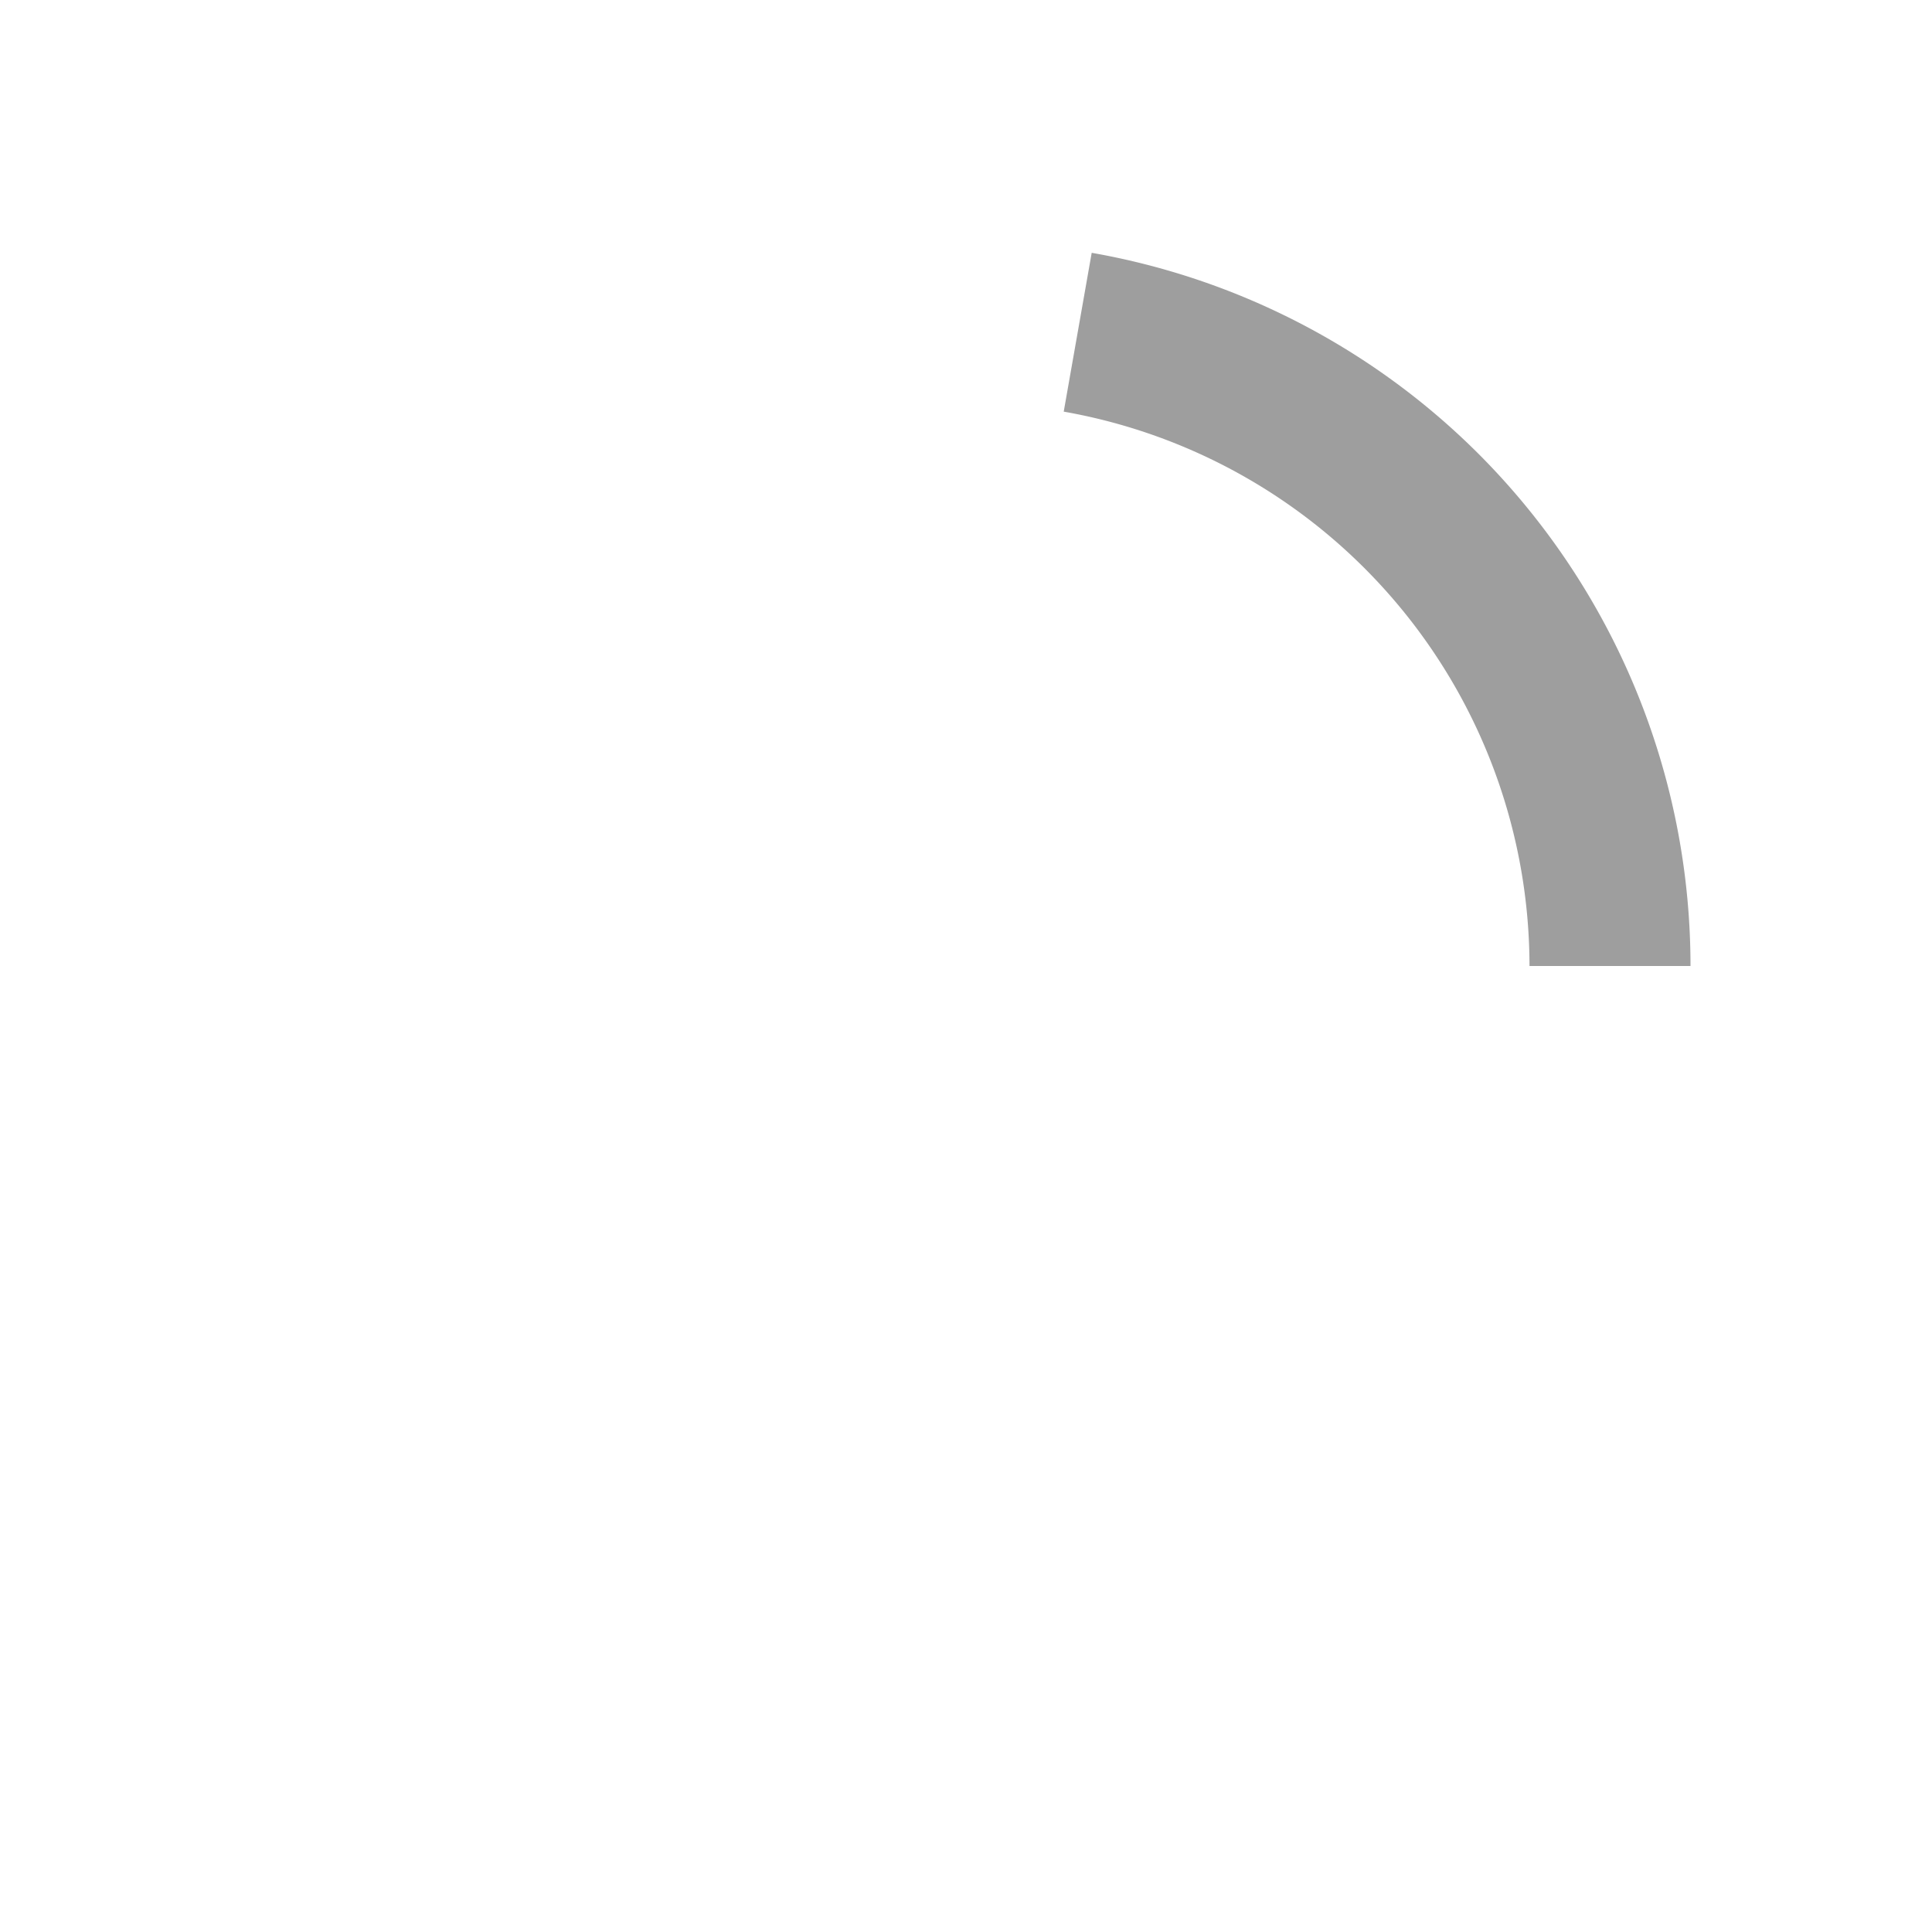 <?xml version="1.0" encoding="UTF-8" standalone="no"?>
<!-- Created with Inkscape (http://www.inkscape.org/) -->

<svg
   xmlns:dc="http://purl.org/dc/elements/1.1/"
   xmlns:cc="http://creativecommons.org/ns#"
   xmlns:rdf="http://www.w3.org/1999/02/22-rdf-syntax-ns#"
   xmlns:svg="http://www.w3.org/2000/svg"
   xmlns="http://www.w3.org/2000/svg"
   xmlns:sodipodi="http://sodipodi.sourceforge.net/DTD/sodipodi-0.dtd"
   xmlns:inkscape="http://www.inkscape.org/namespaces/inkscape"
   width="48"
   height="48"
   id="svg2"
   version="1.1"
   inkscape:version="0.91 r13725"
   sodipodi:docname="progress-20-symbolic.svg">
  <defs
     id="defs4" />
  <sodipodi:namedview
     id="base"
     pagecolor="#ffffff"
     bordercolor="#666666"
     borderopacity="1.0"
     inkscape:pageopacity="0.0"
     inkscape:pageshadow="2"
     inkscape:zoom="4.585543228033218"
     inkscape:cx="6.164813539271009"
     inkscape:cy="14.89198062409823"
     inkscape:document-units="px"
     inkscape:current-layer="layer1"
     showgrid="false"
     inkscape:window-width="1366"
     inkscape:window-height="713"
     inkscape:window-x="0"
     inkscape:window-y="30"
     inkscape:window-maximized="1"
     inkscape:snap-bbox="true"
     inkscape:bbox-nodes="true" />
  <g
     inkscape:label="Layer 1"
     inkscape:groupmode="layer"
     id="layer1"
     transform="translate(0,-1004.362)"
     style="opacity:1">
    <path
       style="opacity:1;fill:#9E9E9E;fill-opacity:1;fill-rule:nonzero;stroke:none;stroke-width:3;stroke-miterlimit:4;stroke-dasharray:none;stroke-opacity:1"
       d="M 24 6 A 18 18 0 0 1 25.656 6.082 A 18 18 0 0 0 24 6 z M 27.123 6.281 L 26.428 10.227 A 14 14 0 0 1 38 24 L 42 24 A 18 18 0 0 0 36.729 11.271 A 18 18 0 0 0 27.123 6.281 z "
       transform="translate(0,1004.362)"
       id="circle4153" />
    <ellipse
       style="opacity:1;fill:#000000;fill-opacity:1;fill-rule:nonzero;stroke:none;stroke-width:3;stroke-miterlimit:4;stroke-dasharray:none;stroke-opacity:1"
       id="path4143"
       cx="-80.648"
       cy="1050.203"
       rx="20.125"
       ry="20.126" />
    <path
       style="fill:#9E9E9E;fill-opacity:1;stroke:none"
       d="m 33.106,976.398 c 0.008,0.362 0.002,0.669 0,3.363 l 0,4.211 c 6.768,0.204 12.195,5.733 12.195,12.551 0,1.435 -0.268,2.792 -0.711,4.074 0.034,-0.023 0.329,0.067 3.91,1.23 1.805,0.587 2.856,0.917 3.309,1.066 0.669,-2.005 1.039,-4.141 1.039,-6.371 0,-10.987 -8.804,-19.921 -19.742,-20.125 z m -18.156,10.691 c -0.102,0.191 -0.205,0.38 -0.301,0.574 0.106,-0.149 0.33,-0.462 0.41,-0.574 l -0.109,0 z"
       id="path2993"
       inkscape:connector-curvature="0" />
    <g
       id="layer1-6"
       inkscape:label="Layer 1"
       transform="translate(-56.229,-1.29)">
      <path
         inkscape:connector-curvature="0"
         id="path2993-7"
         d="M 24,1008.236 C 12.885,1008.236 3.875,1017.249 3.875,1028.362 3.875,1039.476 12.885,1048.488 24,1048.488 c 11.115,0 20.125,-9.012 20.125,-20.126 0,-11.114 -9.01,-20.126 -20.125,-20.126 z m 0,7.547 c 6.947,0 12.578,5.631 12.578,12.579 0,6.948 -5.631,12.579 -12.578,12.579 -6.947,0 -12.578,-5.631 -12.578,-12.579 0,-6.948 5.631,-12.579 12.578,-12.579 z"
         style="fill:#9E9E9E;fill-opacity:1;stroke:none" />
    </g>
    <circle
       cy="1069.016"
       cx="86.508"
       id="ellipse4145"
       style="opacity:1;fill:#000000;fill-opacity:1;fill-rule:nonzero;stroke:none;stroke-width:3;stroke-miterlimit:4;stroke-dasharray:none;stroke-opacity:1"
       r="18" />
    <circle
       r="14"
       style="opacity:1;fill:#9e5959;fill-opacity:1;fill-rule:nonzero;stroke:none;stroke-width:3;stroke-miterlimit:4;stroke-dasharray:none;stroke-opacity:1"
       id="circle4147"
       cx="86.508"
       cy="1069.016" />
    <path
       style="opacity:1;fill:#000000;fill-opacity:1;fill-rule:nonzero;stroke:none;stroke-width:3;stroke-miterlimit:4;stroke-dasharray:none;stroke-opacity:1"
       id="circle4149"
       sodipodi:type="arc"
       sodipodi:cx="74.51393890380859"
       sodipodi:cy="1029.762451171875"
       sodipodi:rx="18"
       sodipodi:ry="18"
       sodipodi:start="4.71238898038469"
       sodipodi:end="4.886921905584122"
       d="m 74.514,1011.762 a 18,18 0 0 1 3.126,0.273 l -3.126,17.727 z" />
  </g>
</svg>
